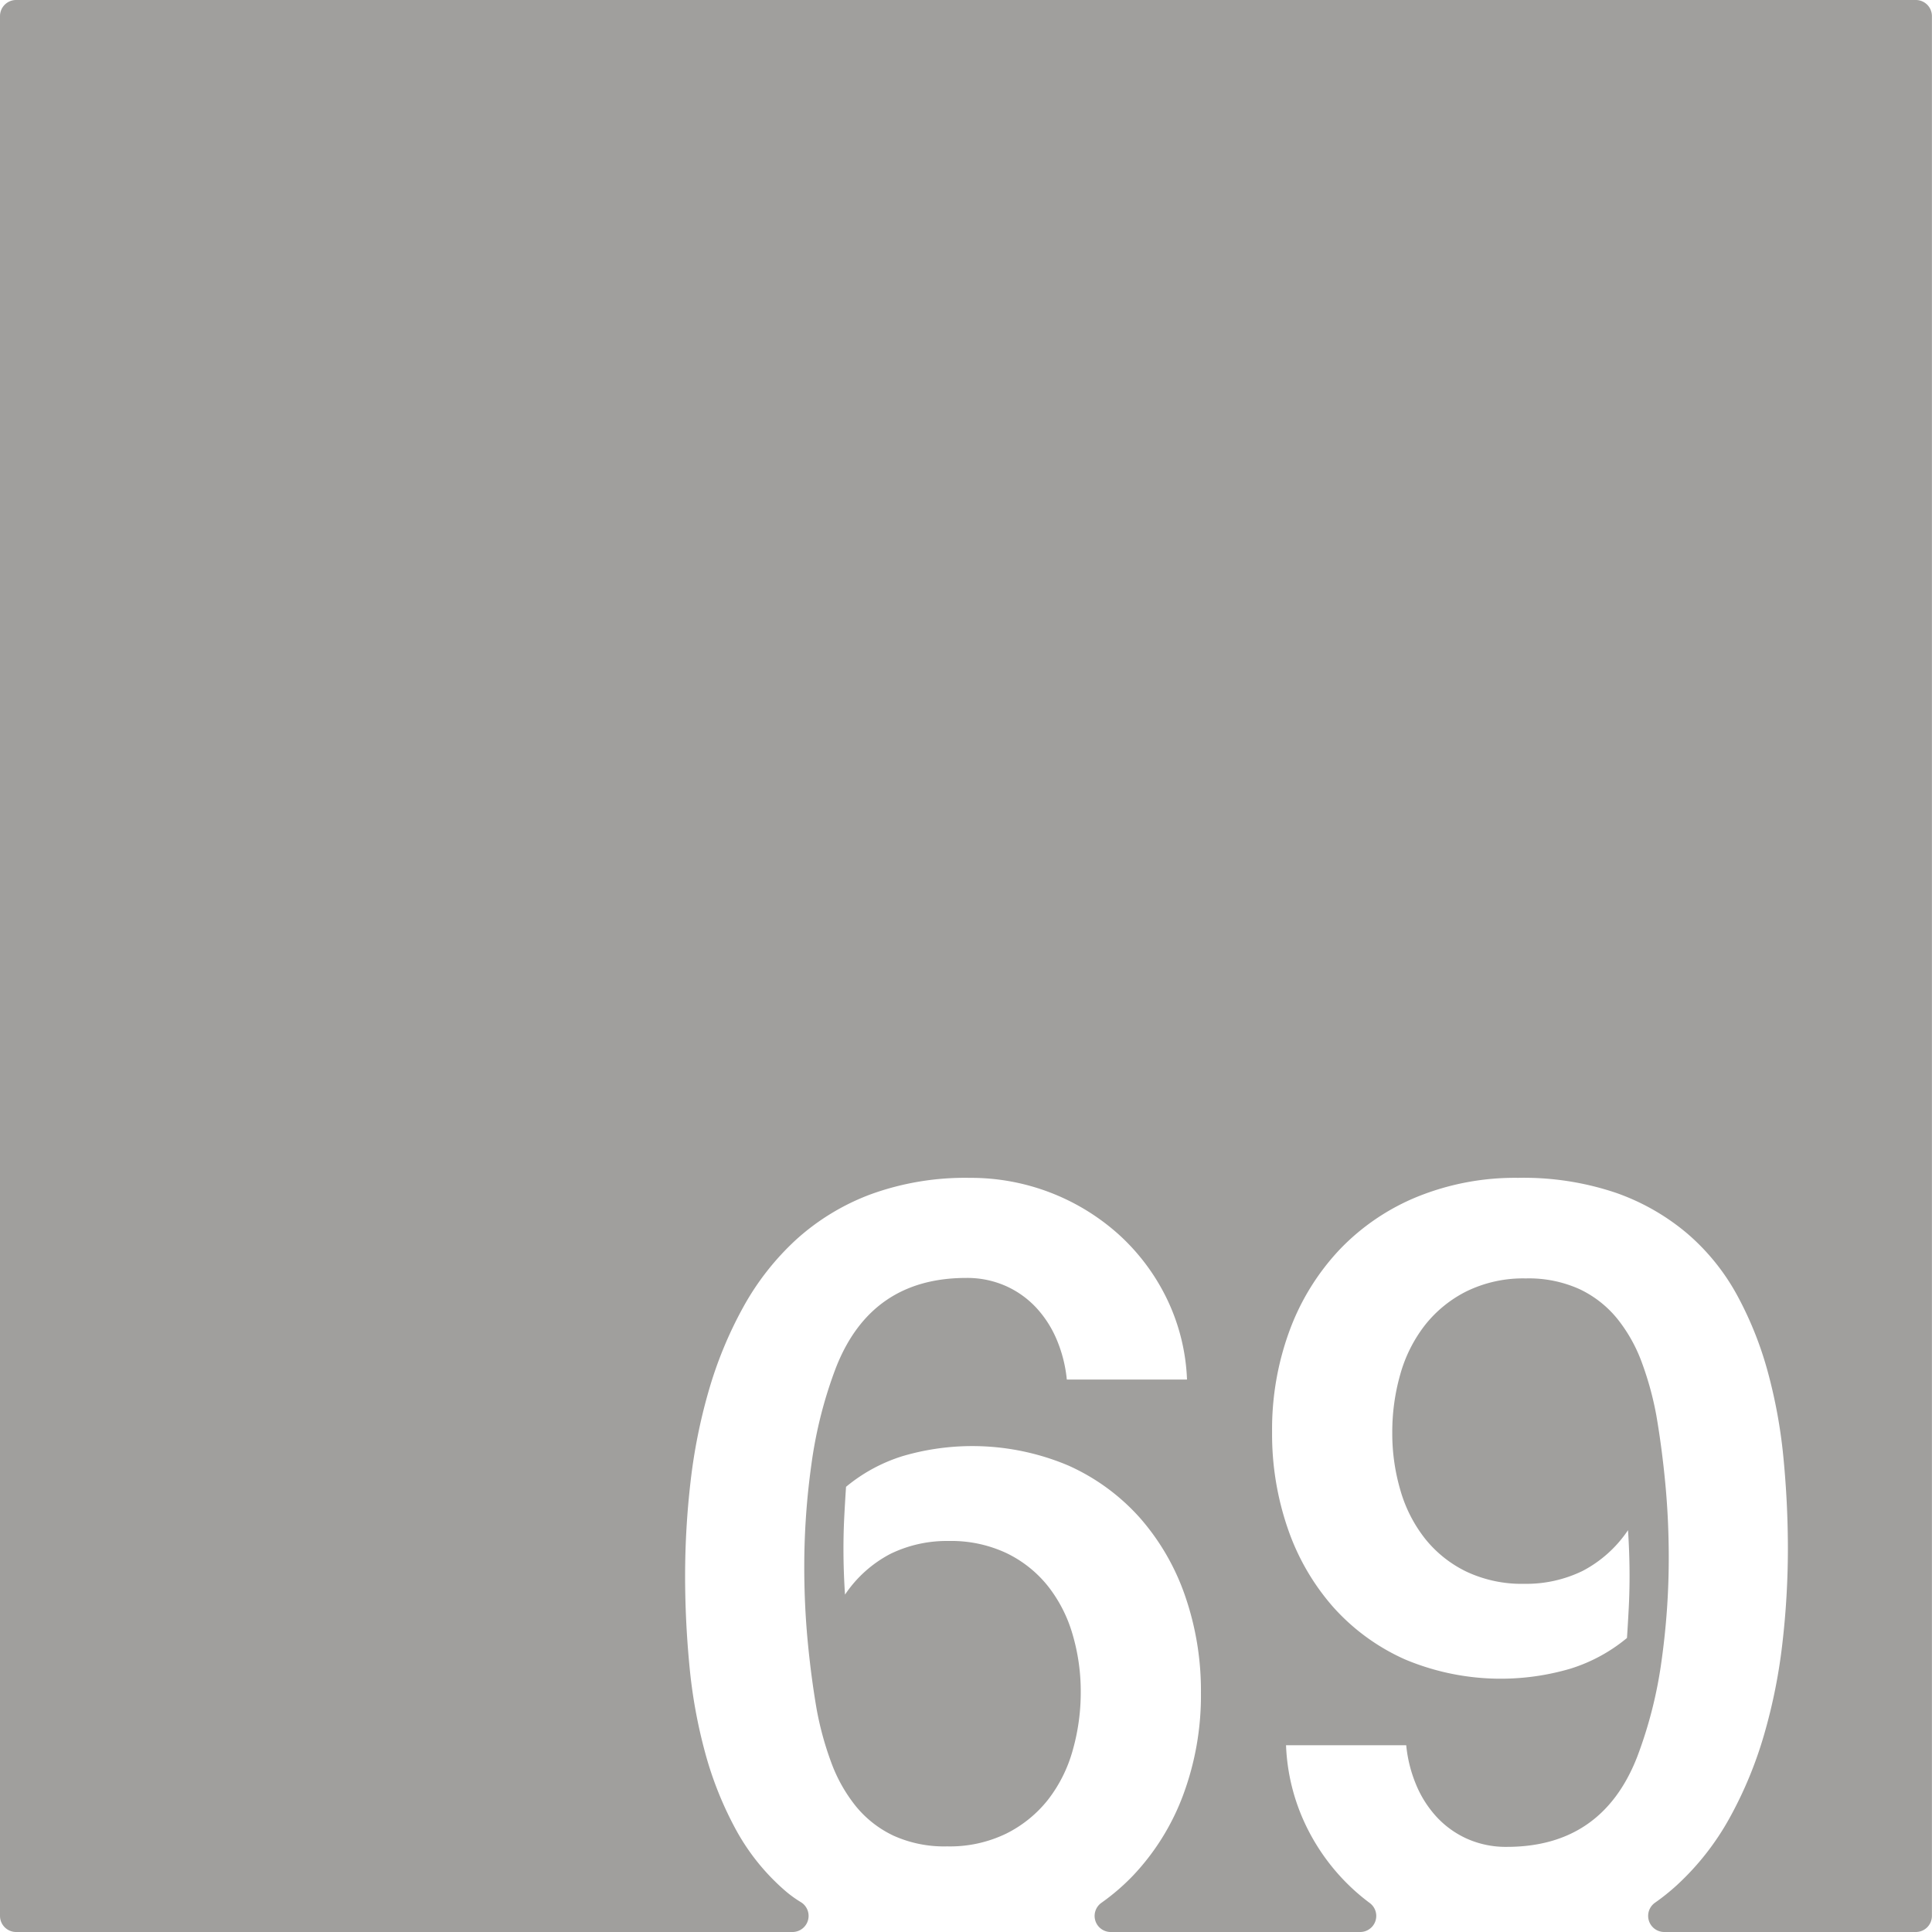 <svg xmlns="http://www.w3.org/2000/svg" width="120mm" height="120mm" viewBox="0 0 340.157 340.158">
  <g id="Zimmernummer">
      <g id="Z-03-069-E">
        <path fill="#A09f9d" stroke="none" d="M337.322,0H2.834A2.834,2.834,0,0,0,0,2.834V337.323a2.835,2.835,0,0,0,2.835,2.835h136.7a2.835,2.835,0,0,0,1.443-5.272,20.385,20.385,0,0,1-2.694-1.95,38.7,38.7,0,0,1-8.719-10.807,62.391,62.391,0,0,1-5.4-13.487,90.08,90.08,0,0,1-2.77-15.258q-.773-7.99-.772-15.985a144.406,144.406,0,0,1,.954-16.483A97.333,97.333,0,0,1,124.8,244.8a70.945,70.945,0,0,1,6.039-14.622,46.742,46.742,0,0,1,9.309-11.9,40.747,40.747,0,0,1,13.124-7.992,48.662,48.662,0,0,1,17.483-2.906,38.923,38.923,0,0,1,26.338,10.081,37.119,37.119,0,0,1,8.355,11.216,35.8,35.8,0,0,1,3.542,14.214H187.829a24.116,24.116,0,0,0-1.725-6.9,19.254,19.254,0,0,0-3.633-5.721,16.492,16.492,0,0,0-5.4-3.86A16.772,16.772,0,0,0,170.119,225q-16.8,0-22.977,15.894a76.712,76.712,0,0,0-4.269,16.846,129.718,129.718,0,0,0-1.271,18.119q0,6.63.59,12.942t1.589,12.125a55.923,55.923,0,0,0,2.543,9.308,27.249,27.249,0,0,0,4.314,7.721,19.046,19.046,0,0,0,6.63,5.222,21.666,21.666,0,0,0,9.491,1.907,22.705,22.705,0,0,0,10.444-2.27,21.68,21.68,0,0,0,7.357-6,25.11,25.11,0,0,0,4.314-8.672,37.19,37.19,0,0,0,1.407-10.218,35.508,35.508,0,0,0-1.453-10.218,24.831,24.831,0,0,0-4.359-8.491,21,21,0,0,0-7.266-5.767,22.875,22.875,0,0,0-10.172-2.135,22.637,22.637,0,0,0-10.262,2.271,21.743,21.743,0,0,0-7.993,7.175q-.272-4.087-.272-8.083,0-2.814.136-5.5t.318-5.4a29.107,29.107,0,0,1,9.945-5.4,43.48,43.48,0,0,1,29.153,1.635,37.2,37.2,0,0,1,12.67,9.263,41.025,41.025,0,0,1,7.946,13.759,50.979,50.979,0,0,1,2.77,16.984,50.209,50.209,0,0,1-3.133,18.027,41.852,41.852,0,0,1-8.809,14.168,38.343,38.343,0,0,1-5.6,4.821,2.83,2.83,0,0,0,1.66,5.126h43.921a2.831,2.831,0,0,0,1.671-5.115q-1.469-1.093-2.83-2.334a37.053,37.053,0,0,1-8.355-11.217,35.751,35.751,0,0,1-3.542-14.213h21.161a24.042,24.042,0,0,0,1.725,6.9,19.214,19.214,0,0,0,3.633,5.721,16.484,16.484,0,0,0,5.4,3.861,16.772,16.772,0,0,0,6.948,1.407q16.8,0,22.977-15.894a76.79,76.79,0,0,0,4.269-16.847,129.977,129.977,0,0,0,1.271-18.118q0-6.629-.59-12.943t-1.589-12.124a56.084,56.084,0,0,0-2.543-9.309,27.289,27.289,0,0,0-4.314-7.719,19.067,19.067,0,0,0-6.63-5.223,21.669,21.669,0,0,0-9.491-1.907,22.715,22.715,0,0,0-10.444,2.27,21.674,21.674,0,0,0-7.357,6,25.114,25.114,0,0,0-4.314,8.627,37,37,0,0,0-1.407,10.263,35.451,35.451,0,0,0,1.453,10.217,24.773,24.773,0,0,0,4.359,8.492,20.972,20.972,0,0,0,7.266,5.768,22.869,22.869,0,0,0,10.172,2.134,22.63,22.63,0,0,0,10.262-2.271,21.758,21.758,0,0,0,7.993-7.175q.272,4.088.272,8.083,0,2.816-.136,5.494t-.318,5.405a29.126,29.126,0,0,1-9.945,5.4,43.5,43.5,0,0,1-29.153-1.635,37.25,37.25,0,0,1-12.67-9.263,41.032,41.032,0,0,1-7.946-13.76,50.949,50.949,0,0,1-2.77-16.984,50.222,50.222,0,0,1,3.133-18.028,41.876,41.876,0,0,1,8.809-14.168,39.625,39.625,0,0,1,13.669-9.264,45.807,45.807,0,0,1,17.71-3.314,50.785,50.785,0,0,1,17.21,2.634,39.726,39.726,0,0,1,12.624,7.219,38.735,38.735,0,0,1,8.719,10.809,62.5,62.5,0,0,1,5.4,13.486,90.315,90.315,0,0,1,2.77,15.258q.771,7.992.772,15.985a144.828,144.828,0,0,1-.954,16.438,97.33,97.33,0,0,1-3.224,16.166,71.144,71.144,0,0,1-6.039,14.622,46.791,46.791,0,0,1-9.309,11.9,38.1,38.1,0,0,1-3.834,3.082,2.837,2.837,0,0,0,1.585,5.184h44.3a2.834,2.834,0,0,0,2.834-2.834V2.835A2.835,2.835,0,0,0,337.322,0Z"/>
      </g>
    </g>
</svg>
